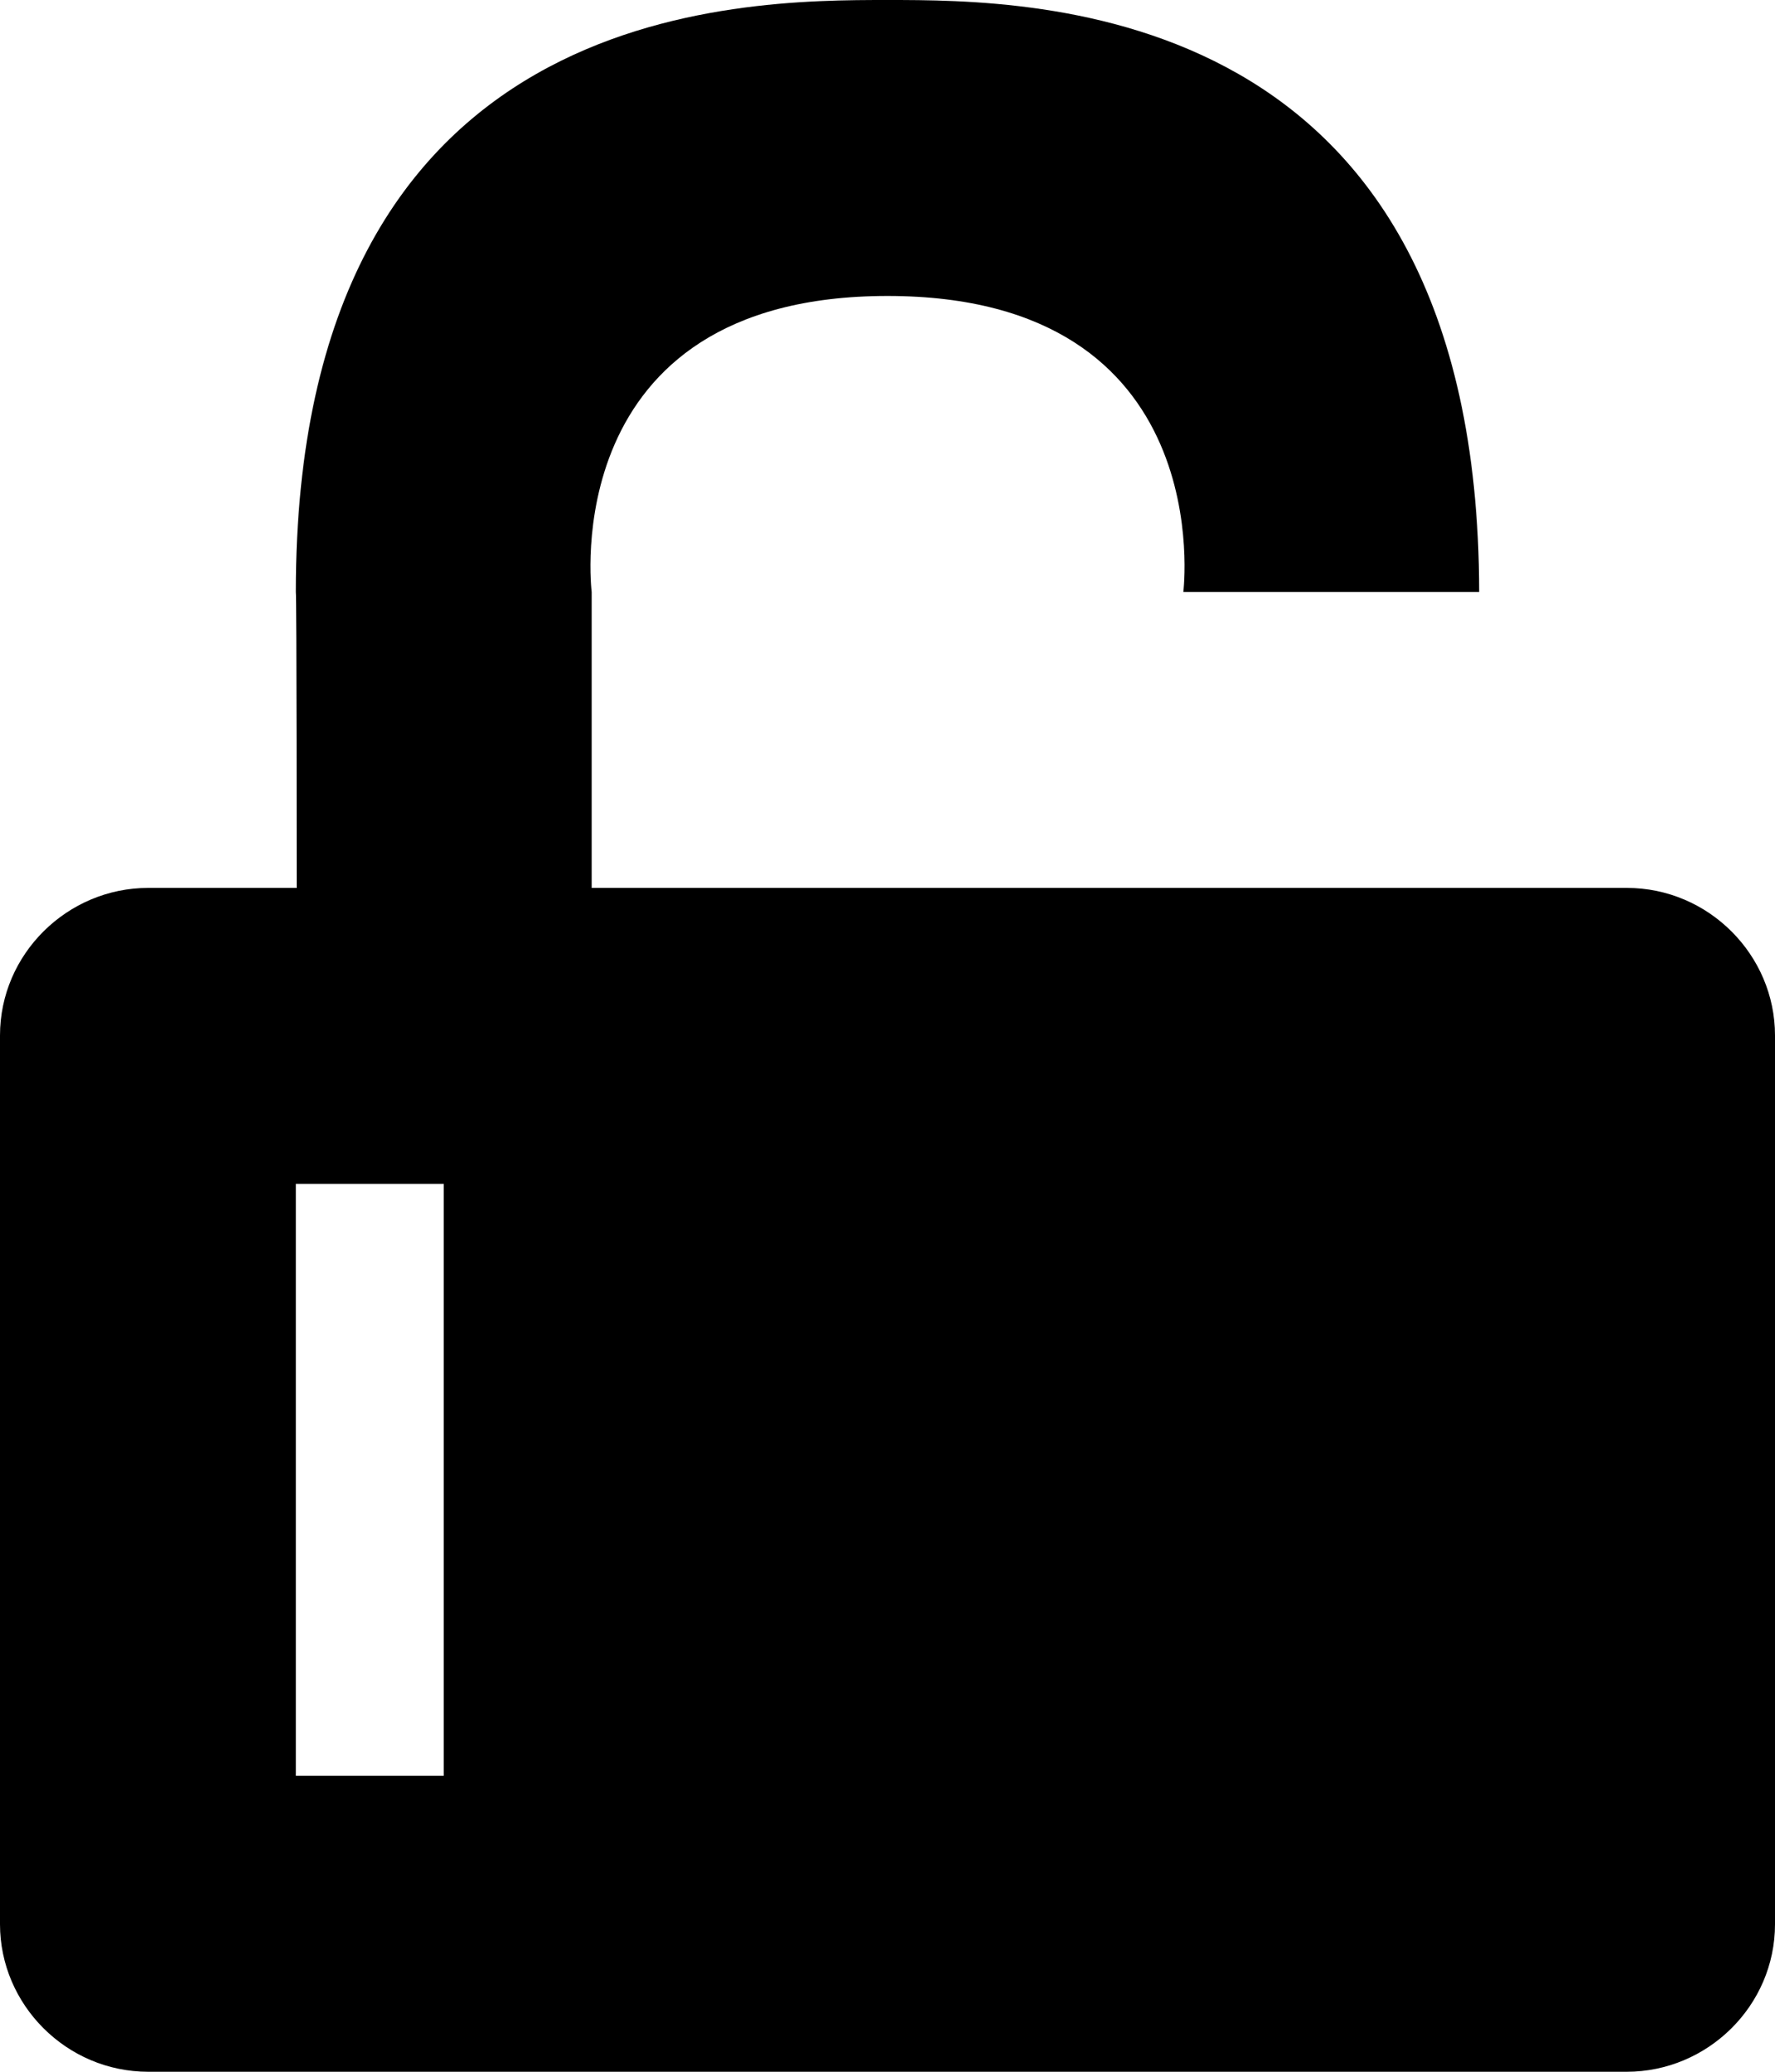 <?xml version="1.0" encoding="UTF-8"?>
<svg width="12px" height="14px" viewBox="0 0 12 14" version="1.1" xmlns="http://www.w3.org/2000/svg" xmlns:xlink="http://www.w3.org/1999/xlink">
    <defs></defs>
    <g id="web-app" stroke="none" stroke-width="1" fill="none" fill-rule="evenodd">
        <g id="unlock" fill="#000000">
            <path d="M1.002,6 L2.006,6 C2.006,6 2.006,4 2,4 C2,-5.28632427e-09 5,1.4287546e-16 6,0 C7,0 9.994,0 10,4 L8,4 C8,4 8.25,2 6,2 C3.75,2 4,4 4,4 L4,6 L9.994,6 L10.998,6 C11.551,6 12,6.453 12,6.997 L12,13.003 C12,13.554 11.544,14 10.998,14 L1.002,14 C0.449,14 0,13.547 0,13.003 L0,6.997 C0,6.446 0.456,6 1.002,6 Z M2,8 L2,12 L3,12 L3,8 L2,8 Z" id="Shape"></path>
        </g>
    </g>
</svg>